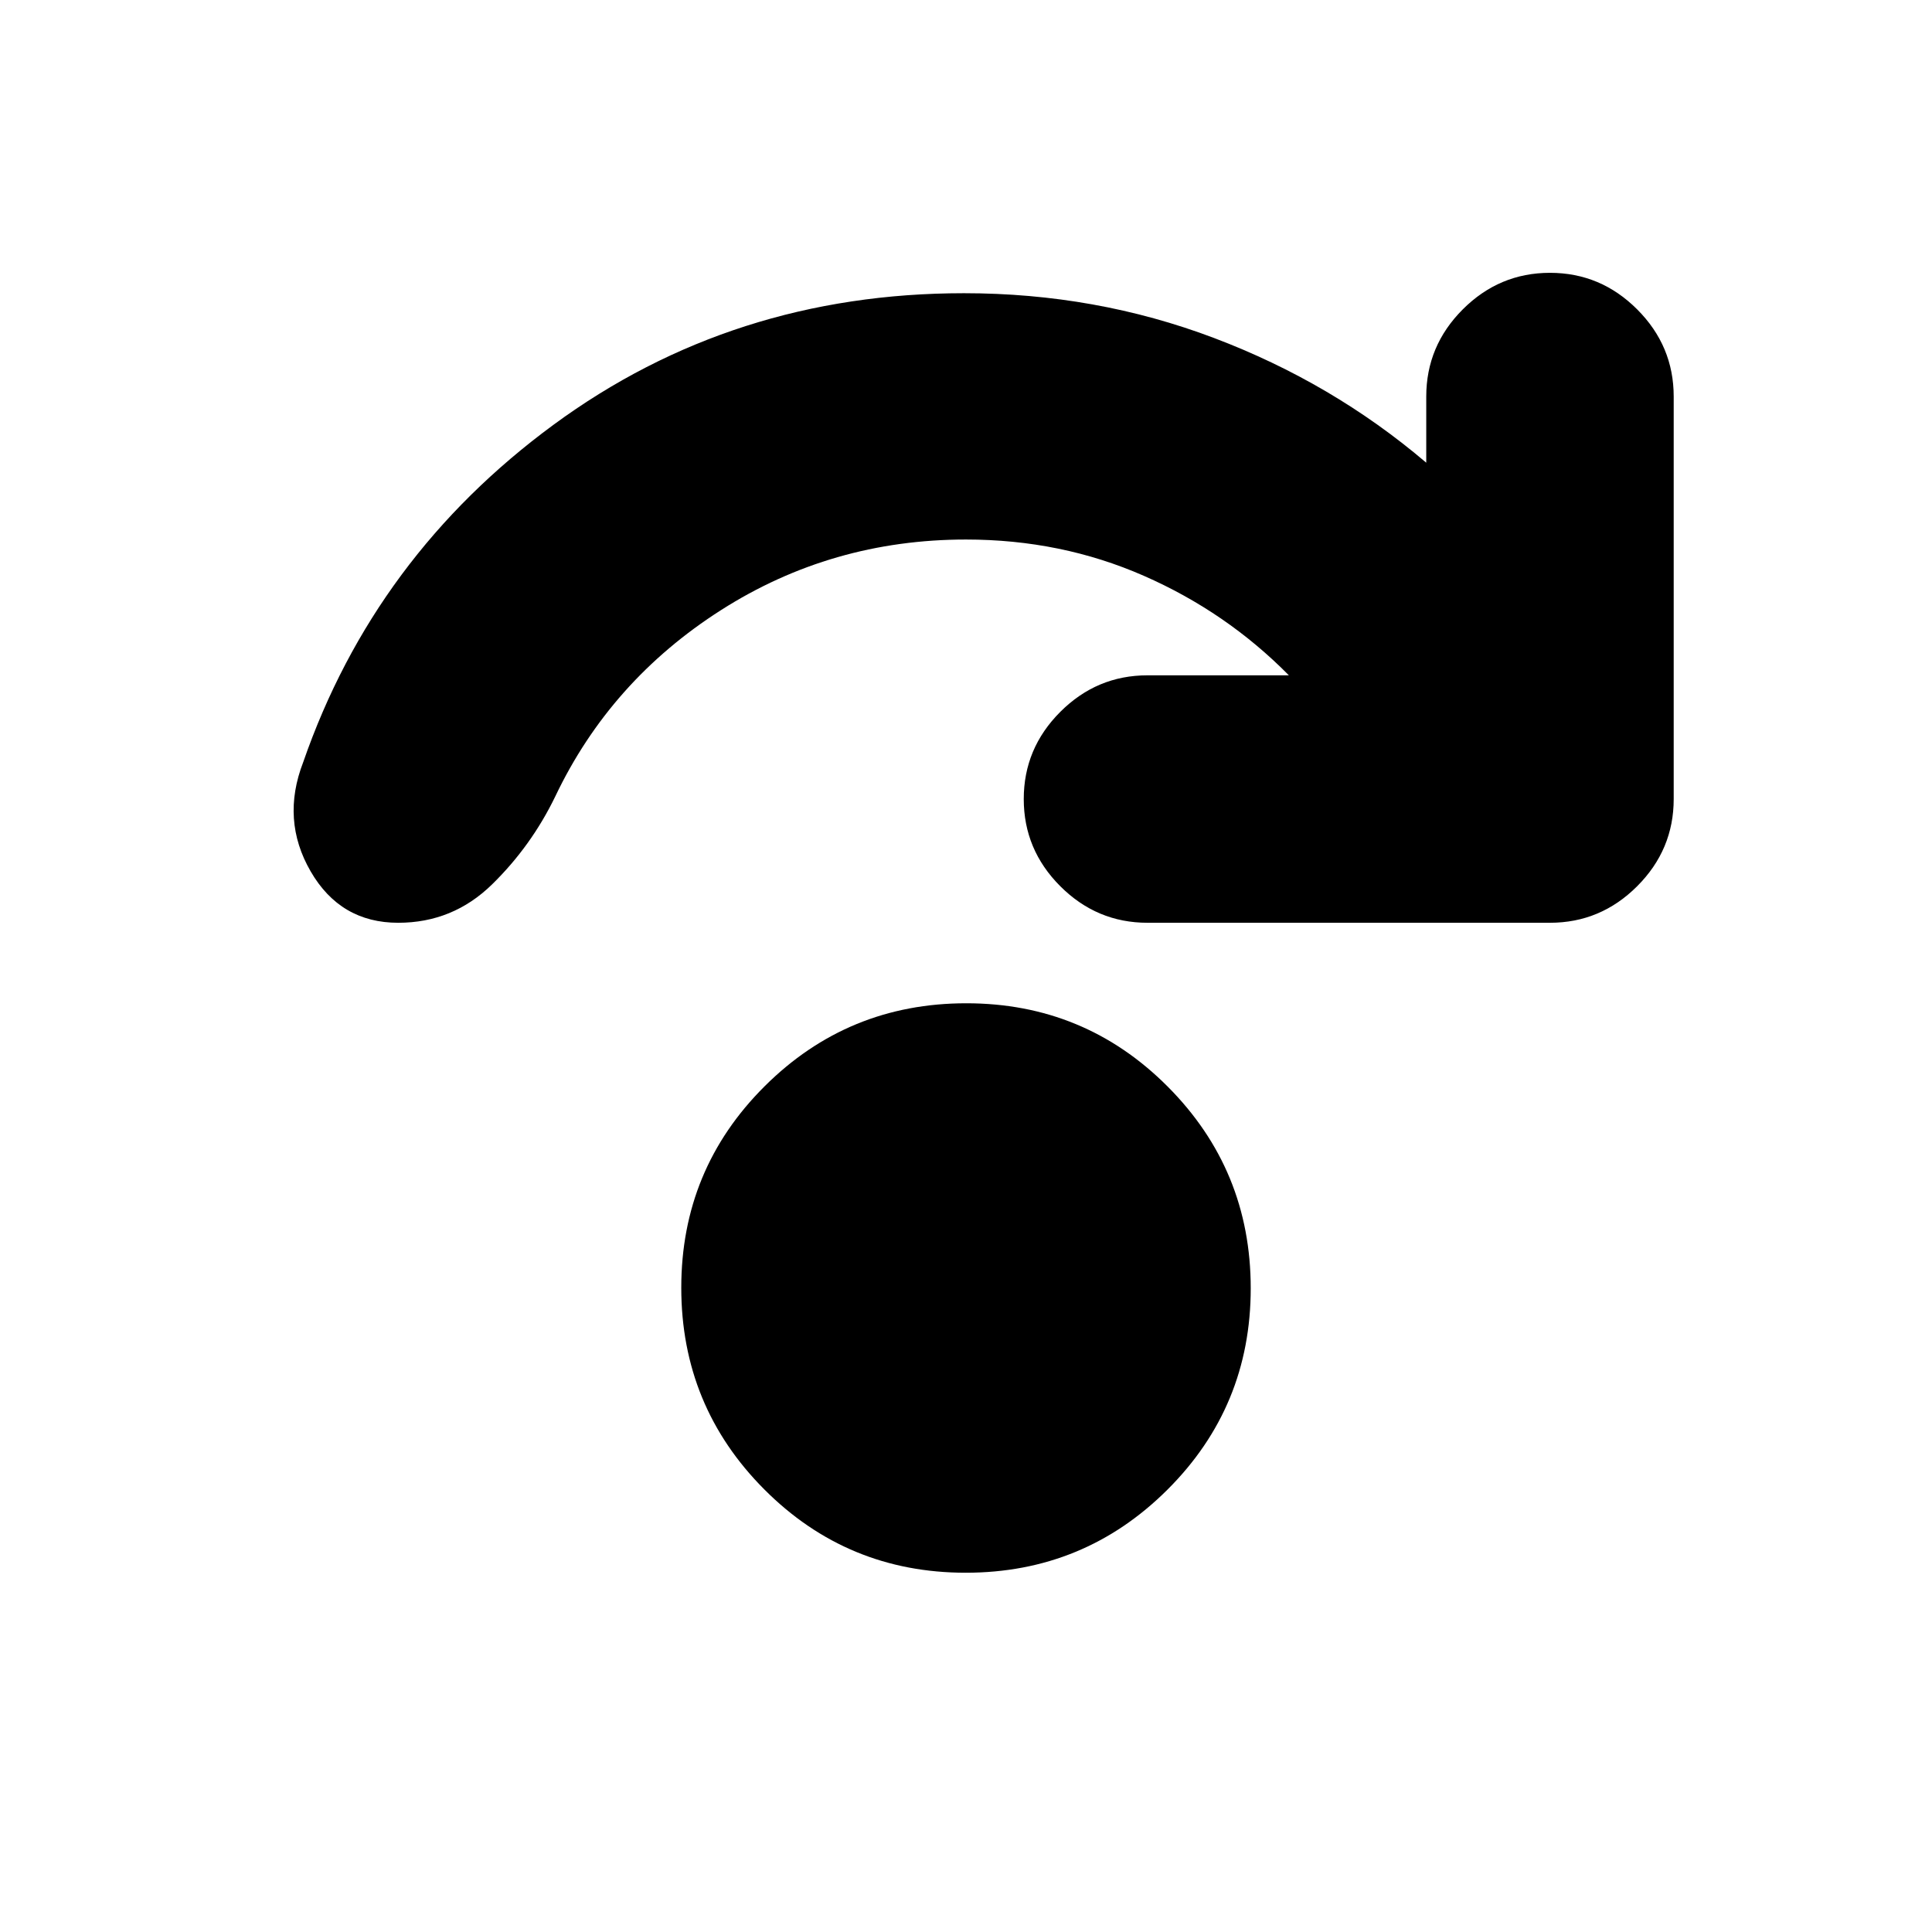 <svg xmlns="http://www.w3.org/2000/svg" height="24" viewBox="0 96 960 960" width="24"><path d="M479.867 877.479q-58.824 0-100.085-41.394-41.261-41.394-41.261-100.218 0-58.824 41.394-100.085 41.394-41.261 100.218-41.261 58.824 0 100.085 41.394 41.261 41.394 41.261 100.218 0 58.824-41.394 100.085-41.394 41.261-100.218 41.261Zm160.566-445.915q-31-31.434-72.086-49.455Q527.26 364.087 480 364.087q-66.748 0-121.722 35.065-54.973 35.065-82.365 92.586-11.956 24.696-31.435 43.74-19.478 19.043-46.613 19.043-28.742 0-43.521-25.565-14.779-25.566-3.692-54.218Q186.13 372.39 275.068 307.043 364.006 241.695 479 241.695q65.435 0 124.217 22.239Q662 286.173 708.696 325.912v-32.869q0-25.166 18.156-43.322 18.157-18.157 43.322-18.157 25.166 0 43.322 18.157 18.157 18.156 18.157 43.322v200q0 25.165-18.157 43.322-18.156 18.156-43.322 18.156h-200q-25.165 0-43.322-18.156-18.156-18.157-18.156-43.322 0-25.166 18.156-43.322 18.157-18.157 43.322-18.157h70.259Z"/></svg>